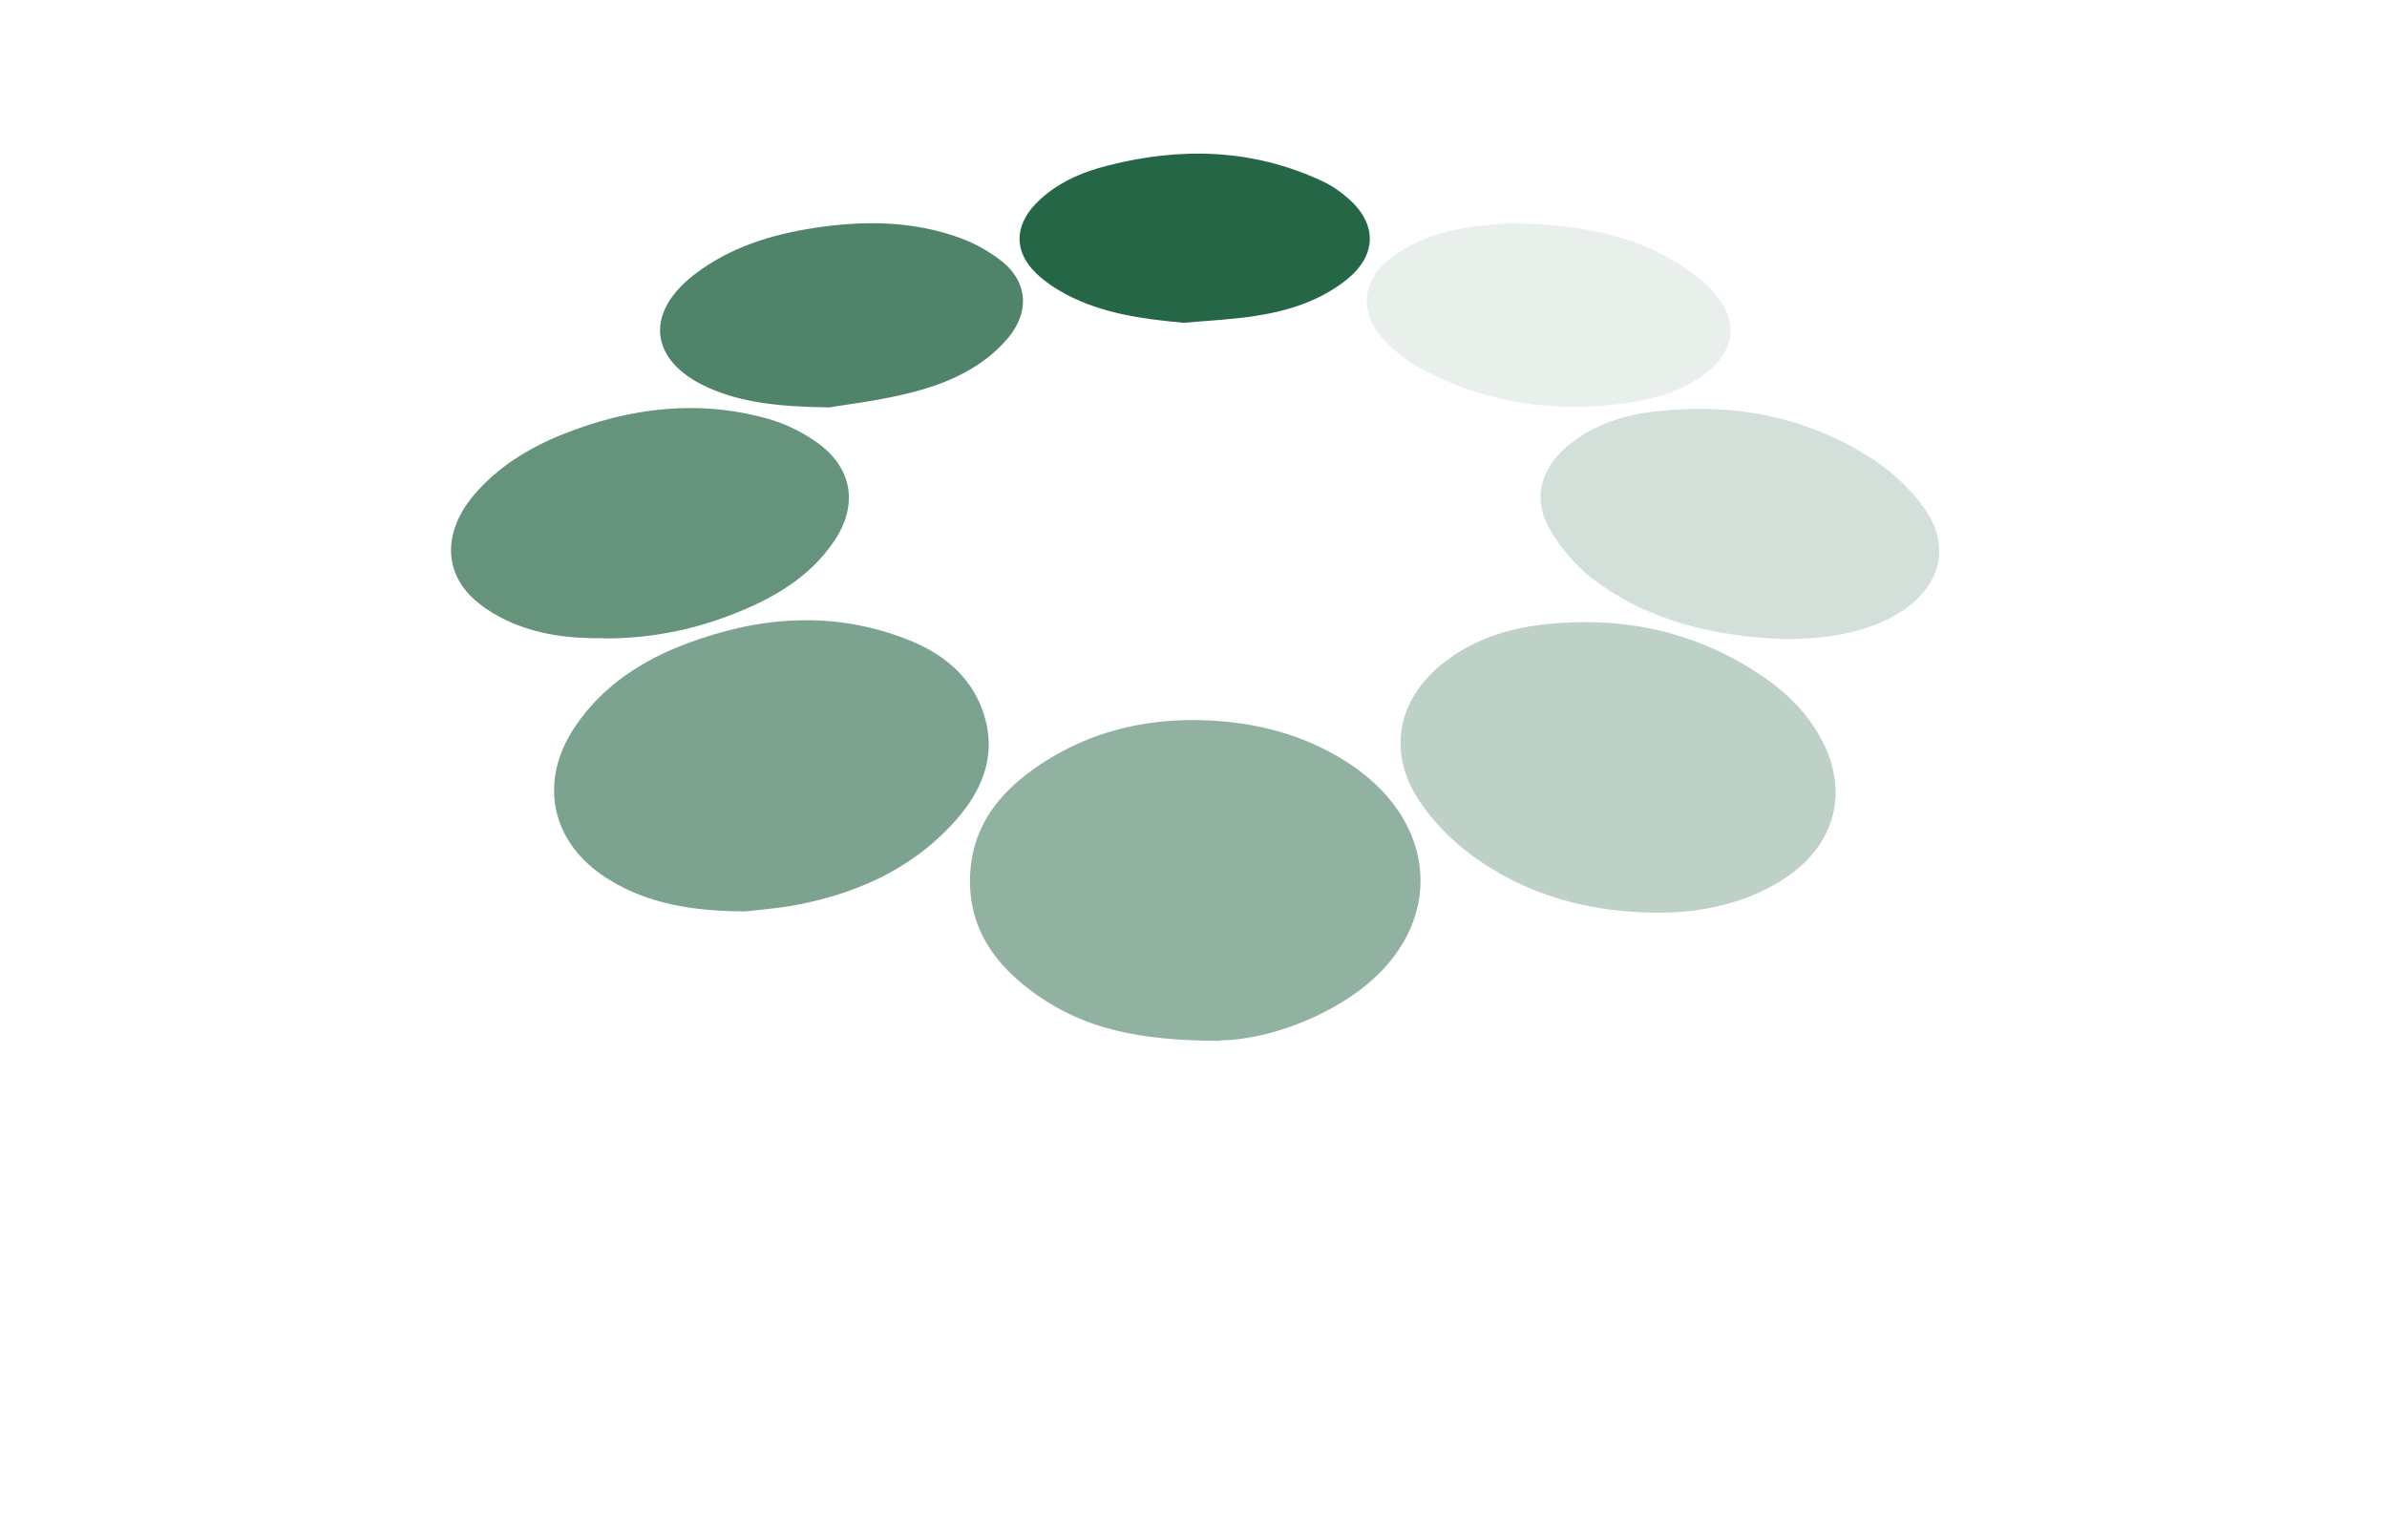 <svg width="1370" height="884" viewBox="0 0 1370 884" fill="none" xmlns="http://www.w3.org/2000/svg">
<path opacity="0.5" d="M700.54 597.403C653.309 597.403 622.685 590.247 595.718 571.521C571.188 554.47 554.886 532.242 556.867 500.576C558.543 474.39 573.017 455.664 593.585 441.2C626.189 418.212 663.06 410.599 702.521 414.101C728.726 416.537 753.256 424.149 775.348 438.917C828.368 474.542 828.673 535.744 775.957 571.521C748.837 589.943 718.366 597.098 700.692 597.098L700.54 597.403Z" fill="#246645"/>
<path opacity="0.6" d="M427.991 523.137C396.149 522.985 371.619 518.418 349.527 504.868C316.161 484.467 308.391 448.538 330.483 416.414C346.328 393.273 368.877 378.81 394.625 369.219C436.219 353.69 478.422 350.493 520.473 366.935C540.127 374.547 556.429 387.031 563.895 407.584C573.341 434.075 562.98 455.998 545.002 474.724C521.539 499.235 491.829 512.48 459.072 519.027C446.731 521.463 434.238 522.376 427.839 523.137H427.991Z" fill="#246645"/>
<path opacity="0.3" d="M949.493 523.865C911.251 523.408 875.6 513.665 844.823 490.98C833.397 482.607 822.884 471.95 814.961 460.227C795.764 431.91 802.011 400.7 829.283 379.842C845.738 367.206 864.935 360.812 885.198 358.528C931.667 353.2 974.937 362.486 1013.64 389.586C1026.43 398.568 1037.25 409.53 1044.87 423.384C1061.32 453.376 1054.01 483.673 1025.82 503.16C1005.71 517.014 978.746 524.322 949.646 523.865H949.493Z" fill="#246645"/>
<path opacity="0.2" d="M1025.52 366.9C984.841 365.378 946.752 357.004 914.299 332.341C904.396 324.881 895.712 314.376 889.465 303.719C879.562 286.82 884.133 269.312 899.064 256.523C914.147 243.582 932.582 237.949 951.779 235.97C995.811 231.251 1037.56 239.32 1075.04 263.679C1086.16 270.986 1096.52 280.73 1104.29 291.539C1119.53 312.701 1114.19 335.233 1092.71 350.001C1078.24 359.897 1061.78 363.855 1044.72 365.834C1038.17 366.596 1031.61 366.596 1025.67 366.9H1025.52Z" fill="#246645"/>
<path opacity="0.7" d="M346.308 366.286C326.959 366.591 308.067 364.307 290.393 355.934C283.232 352.432 276.071 348.017 270.434 342.384C254.284 326.398 255.351 303.866 271.805 284.379C285.67 267.936 303.496 257.127 323.15 249.21C361.392 233.986 400.7 229.114 440.77 240.38C450.369 243.121 459.967 247.688 468.194 253.473C489.22 267.936 493.029 289.707 478.555 310.869C463.928 332.336 442.141 344.363 418.526 353.345C395.367 362.176 371.143 366.591 346.308 366.438V366.286Z" fill="#246645"/>
<path opacity="0.1" d="M869.353 128.18C903.328 128.789 932.429 133.661 958.787 148.581C968.233 153.91 977.374 160.761 984.383 168.83C998.247 184.663 995.352 202.323 978.288 214.807C965.49 224.247 950.712 228.814 935.324 231.098C893.121 237.34 852.746 231.859 814.961 211.306C807.038 207.043 799.725 200.953 793.631 194.254C779.462 178.421 782.052 159.999 799.116 147.363C812.98 137.163 828.978 132.443 845.737 130.007C854.879 128.789 864.02 128.333 869.2 127.876L869.353 128.18Z" fill="#246645"/>
<path opacity="0.8" d="M475.965 233.846C445.798 233.389 425.687 230.953 406.642 222.58C372.819 207.508 369.467 179.799 398.72 157.419C418.983 141.891 442.751 134.583 467.586 130.777C495.924 126.514 524.11 126.666 551.382 136.714C560.067 139.911 568.599 144.783 575.759 150.568C590.233 162.748 590.691 179.647 578.35 194.263C563.723 211.314 543.917 219.992 523.044 225.32C504.608 230.04 485.564 232.171 475.965 233.846Z" fill="#246645"/>
<path d="M679.362 185.269C656.052 183.138 633.35 180.093 612.477 169.284C606.078 165.934 599.832 161.824 594.652 156.8C582.006 144.62 582.158 130.005 594.195 117.216C605.621 105.341 620.248 98.947 635.941 94.988C677.839 84.331 718.975 85.397 758.588 103.819C764.226 106.407 769.558 110.061 774.129 114.171C790.736 128.939 790.126 146.904 772.605 160.758C757.37 172.785 739.391 178.418 720.651 181.311C706.939 183.442 693.075 184.051 679.21 185.269H679.362Z" fill="#246645"/>
</svg>
